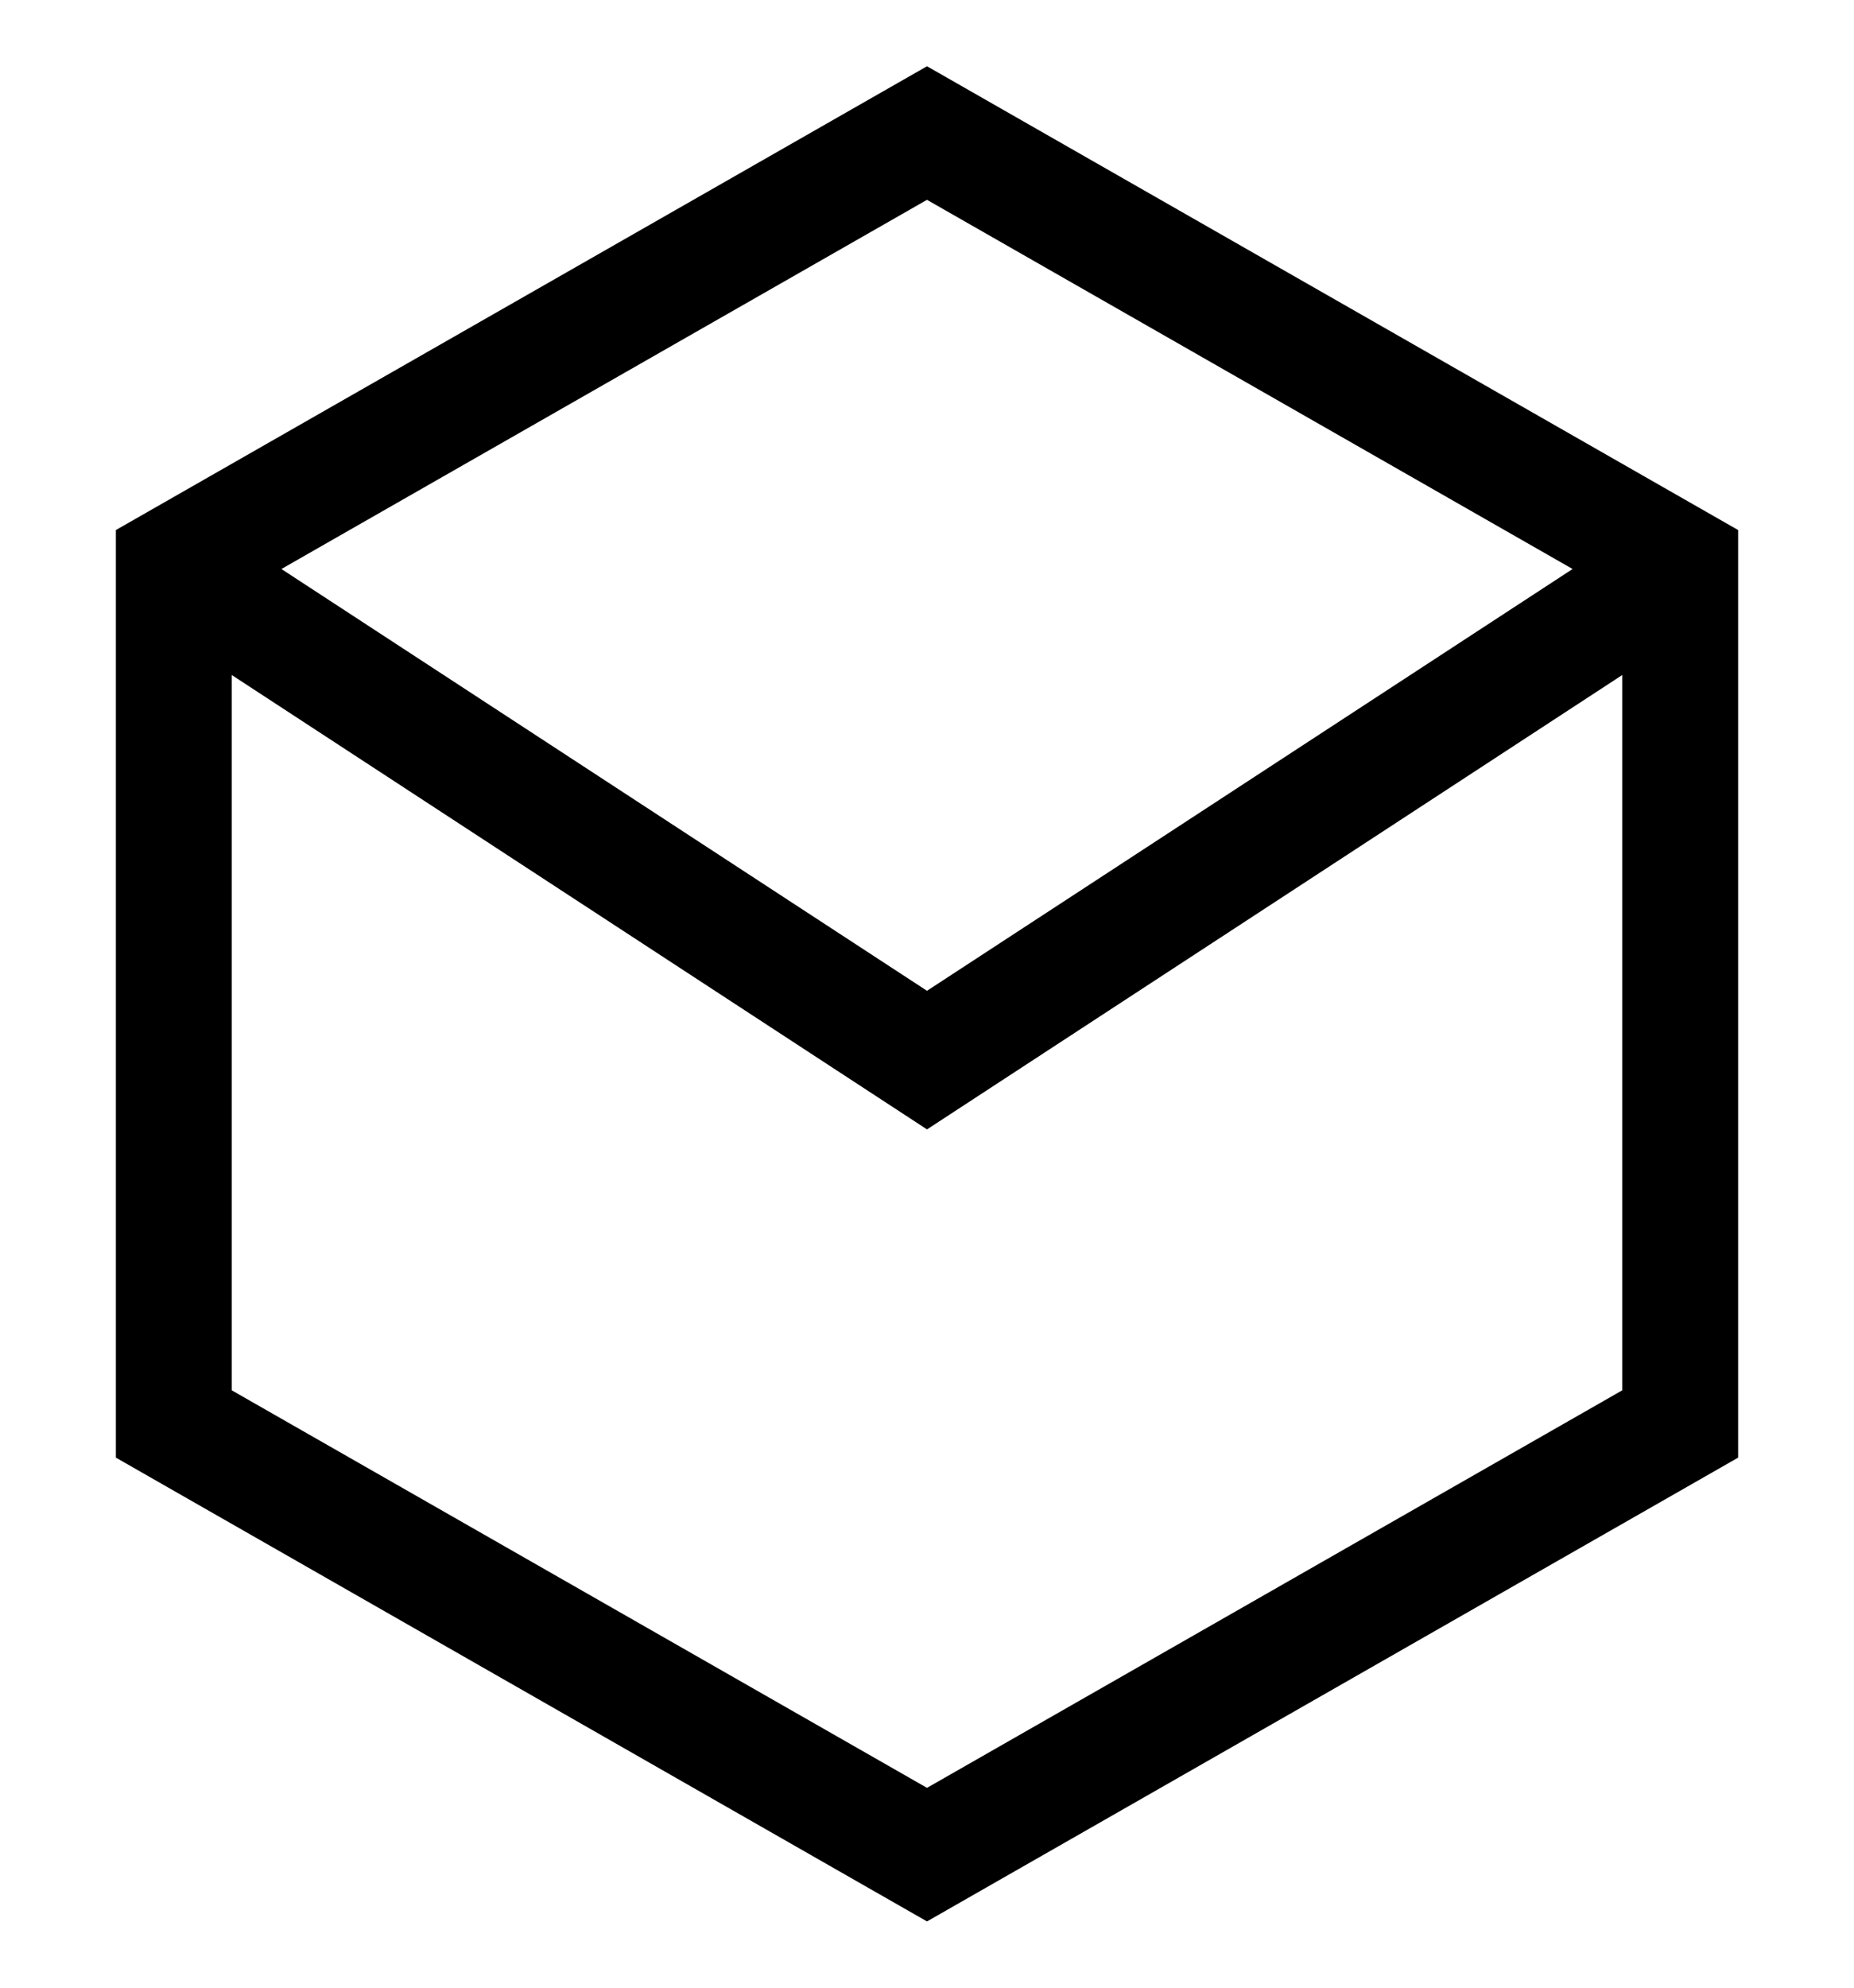 <svg width="14" height="15" viewBox="0 0 14 15" fill="none" xmlns="http://www.w3.org/2000/svg">
<path fill-rule="evenodd" clip-rule="evenodd" d="M7 8.523L1.75 5.094V10.492L7 13.492L12.25 10.492V5.094L7 8.523ZM13.125 4V11L7 14.5L0.875 11V4L7 0.5L13.125 4ZM11.875 4.294L7 1.508L2.125 4.294L7 7.477L11.875 4.294Z" fill="currentColor"/>
</svg>
